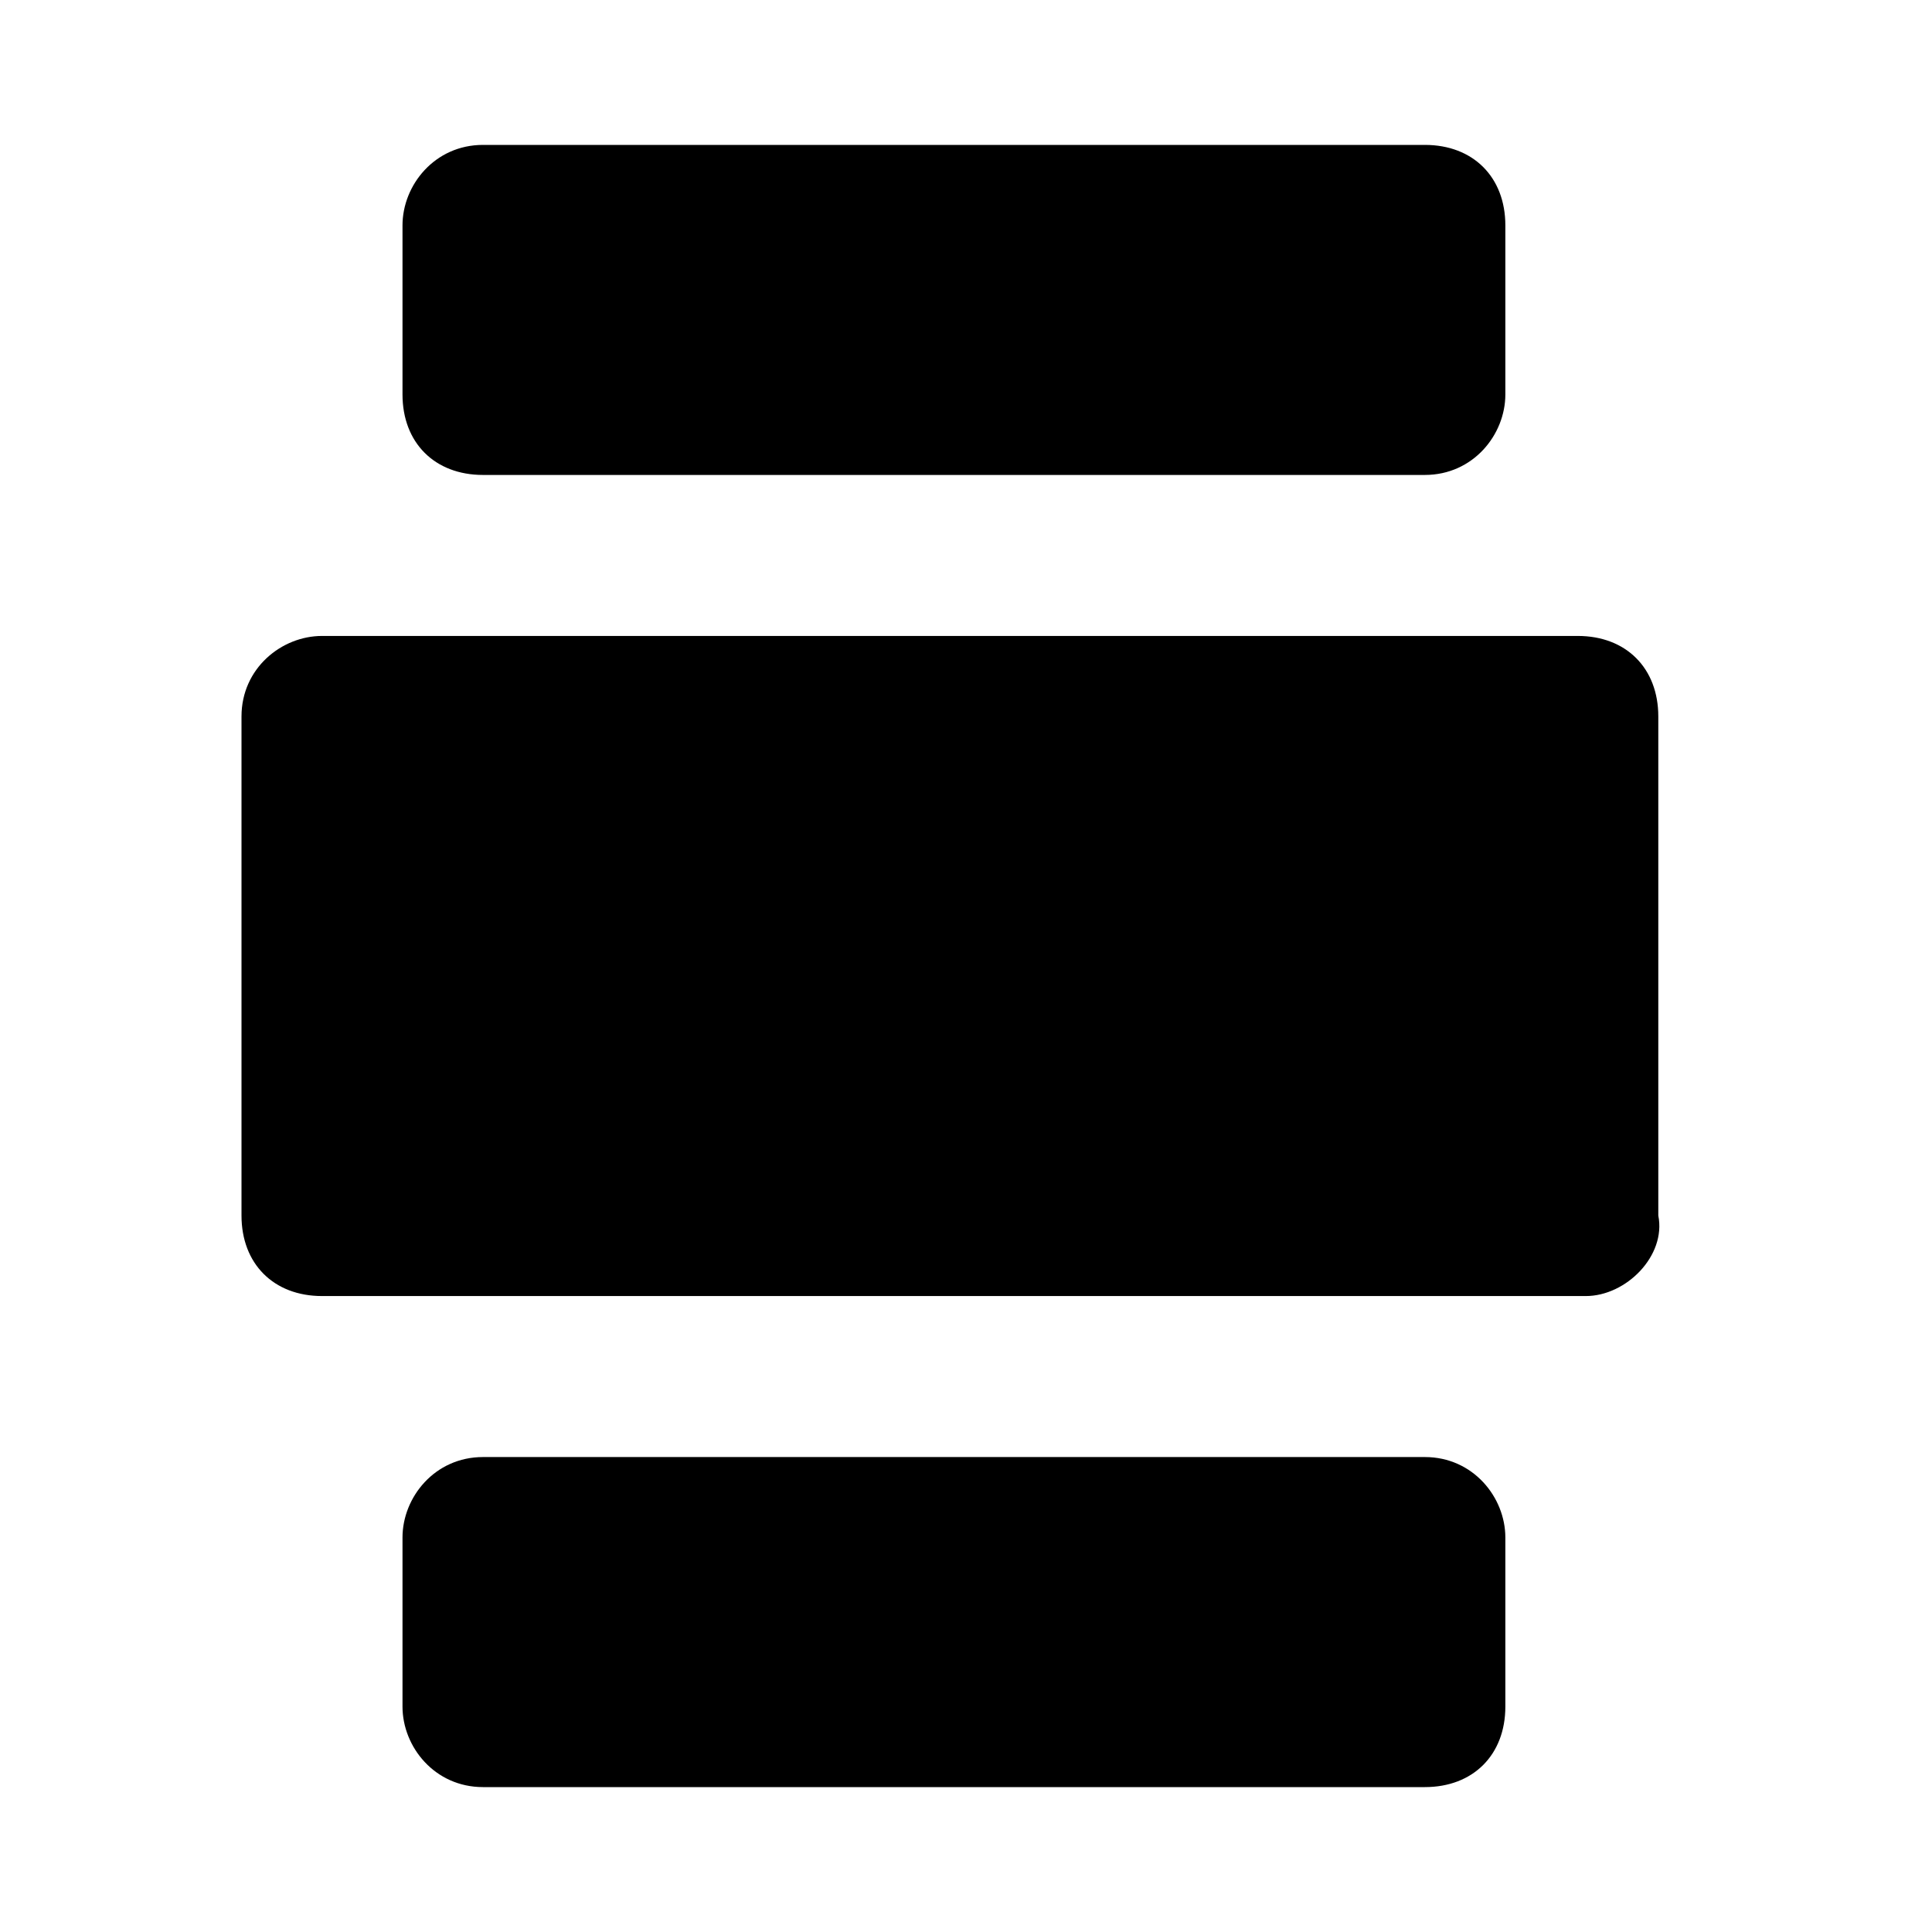 <?xml version="1.0" encoding="utf-8"?>
<!-- Generator: Adobe Illustrator 23.1.1, SVG Export Plug-In . SVG Version: 6.00 Build 0)  -->
<svg version="1.1" xmlns="http://www.w3.org/2000/svg" xmlns:xlink="http://www.w3.org/1999/xlink" x="0px" y="0px"
	 width="24px" height="24px" viewBox="0 0 24 24" style="enable-background:new 0 0 24 24;" xml:space="preserve">
<path class="stroke-foreground fill-none" d="M17.7,5.9H6c-0.6,0-1-0.4-1-1V2.8c0-0.5,0.4-1,1-1h11.7c0.6,0,1,0.4,1,1v2.1C18.7,5.4,18.3,5.9,17.7,5.9z"/>
<path class="stroke-foreground fill-none" d="M17.7,22.2H6c-0.6,0-1-0.5-1-1v-2.1c0-0.5,0.4-1,1-1h11.7c0.6,0,1,0.5,1,1v2.1C18.7,21.8,18.3,22.2,17.7,22.2z"
	/>
<path class="stroke-foreground fill-none" d="M17.7,14H6c-0.6,0-1-0.4-1-1v-2.1c0-0.5,0.4-1,1-1h11.7c0.6,0,1,0.5,1,1V13C18.7,13.6,18.3,14,17.7,14z"/>
<path class="stroke-background fill-none" d="M19.7,16.1H4c-0.6,0-1-0.4-1-1V8.9c0-0.6,0.5-1,1-1h15.6c0.6,0,1,0.4,1,1v6.2C20.7,15.6,20.2,16.1,19.7,16.1z"
	/>
</svg>
